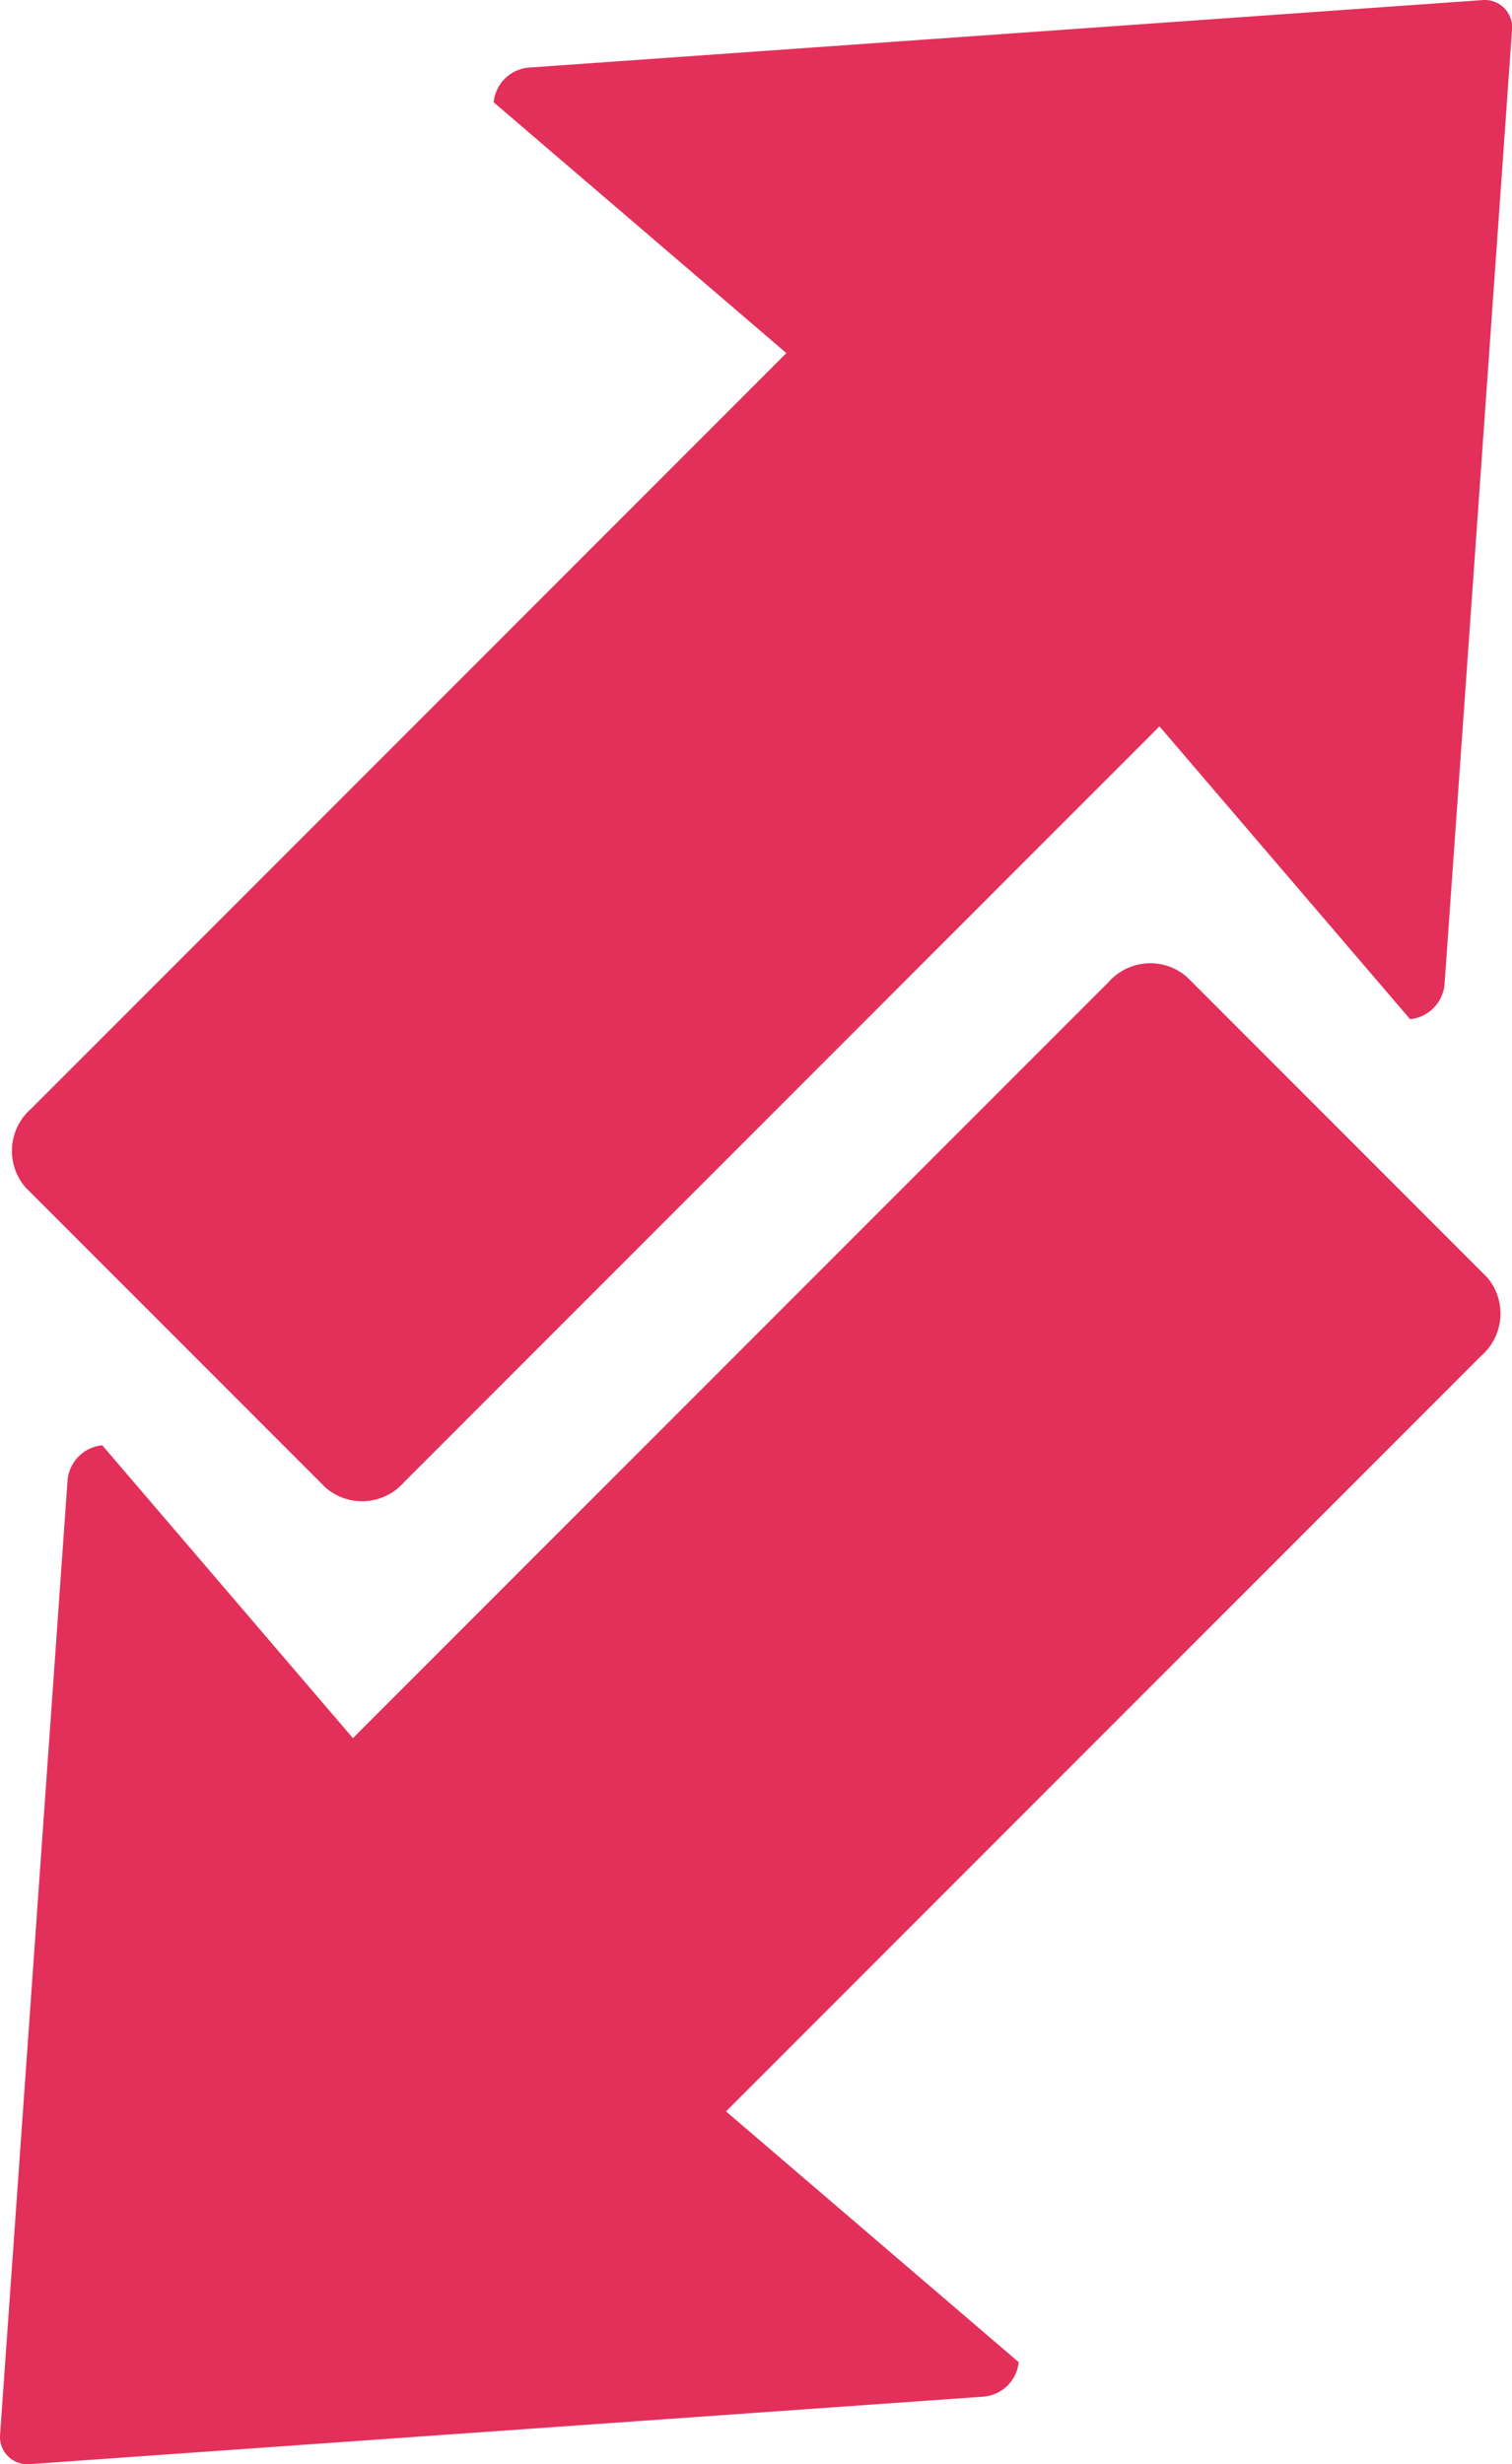 <svg xmlns="http://www.w3.org/2000/svg" width="11.546" height="18.808" viewBox="0 0 11.546 18.808">
  <g id="Gruppe_908" data-name="Gruppe 908" transform="translate(-309.978 -211.127)">
    <path id="Pfad_191" data-name="Pfad 191" d="M322.341,218.639l.515-7.281a.209.209,0,0,0-.23-.23l-7.281.515a.294.294,0,0,0-.265.265l2.235,1.914-5.768,5.768a.426.426,0,0,0-.042.6l2.291,2.291a.426.426,0,0,0,.6-.042l5.768-5.768,1.914,2.235A.294.294,0,0,0,322.341,218.639Z" transform="translate(-1.332)" fill="#e3305a"/>
    <path id="Pfad_192" data-name="Pfad 192" d="M317.49,336.718l-7.281.515a.209.209,0,0,1-.23-.23l.515-7.281a.294.294,0,0,1,.265-.265l1.914,2.235,5.768-5.768a.426.426,0,0,1,.6-.042l2.291,2.291a.426.426,0,0,1-.042.6l-5.768,5.768,2.235,1.914A.294.294,0,0,1,317.49,336.718Z" transform="translate(0 -107.299)" fill="#e3305a"/>
  </g>
</svg>
